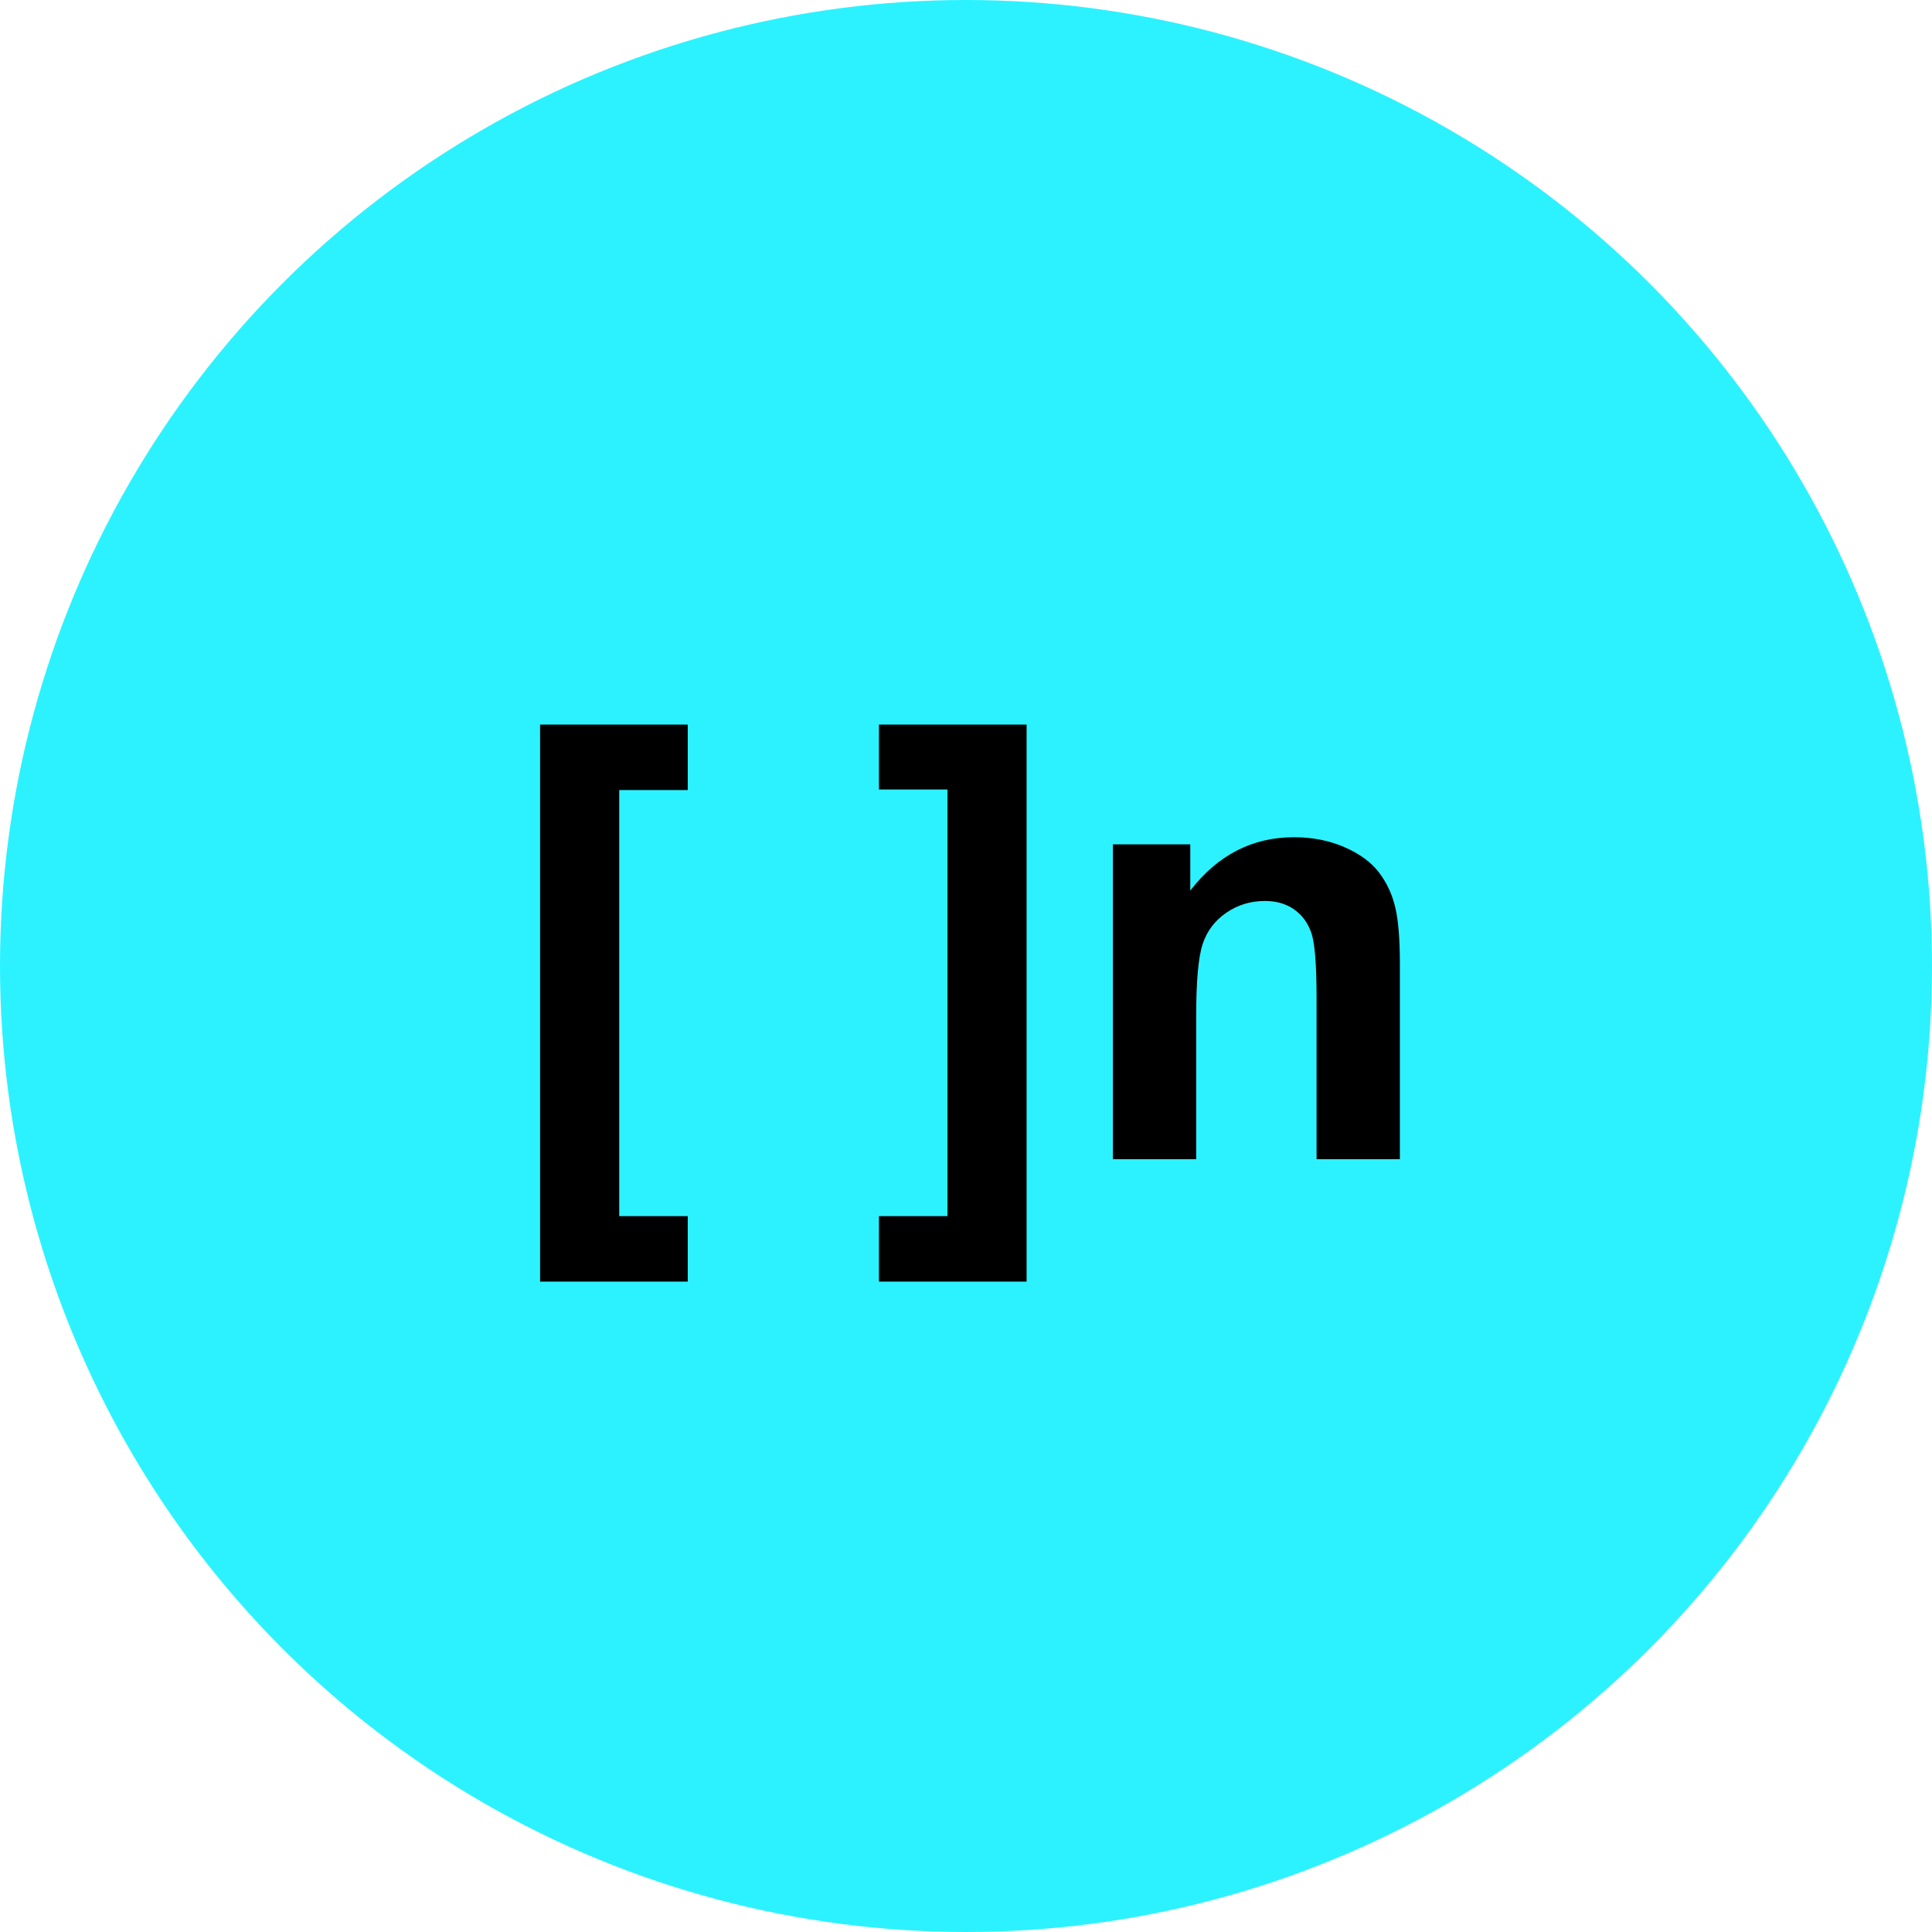 <?xml version="1.0" encoding="UTF-8" standalone="no"?>
<svg width="35px" height="35px" viewBox="0 0 35 35" version="1.1" xmlns="http://www.w3.org/2000/svg" xmlns:xlink="http://www.w3.org/1999/xlink" xmlns:sketch="http://www.bohemiancoding.com/sketch/ns">
    <!-- Generator: Sketch 3.2.2 (9983) - http://www.bohemiancoding.com/sketch -->
    <title>node_test_outside_range</title>
    <desc>Created with Sketch.</desc>
    <defs></defs>
    <g id="Workplaces" stroke="none" stroke-width="1" fill="none" fill-rule="evenodd" sketch:type="MSPage">
        <g id="node_test_outside_range" sketch:type="MSLayerGroup">
            <g id="test_bg" fill="#2CF2FF" sketch:type="MSShapeGroup">
                <circle id="Oval-35" cx="17.5" cy="17.5" r="17.5"></circle>
            </g>
            <path d="M9.784,23.218 L9.784,13.126 L12.459,13.126 L12.459,14.313 L11.218,14.313 L11.218,22.031 L12.459,22.031 L12.459,23.218 L9.784,23.218 Z M18.598,13.126 L18.598,23.218 L15.923,23.218 L15.923,22.031 L17.164,22.031 L17.164,14.302 L15.923,14.302 L15.923,13.126 L18.598,13.126 Z M25.36,21 L23.851,21 L23.851,18.089 C23.851,17.473 23.819,17.075 23.754,16.894 C23.69,16.713 23.585,16.572 23.44,16.472 C23.295,16.372 23.121,16.322 22.917,16.322 C22.655,16.322 22.421,16.393 22.213,16.537 C22.005,16.68 21.863,16.87 21.786,17.106 C21.709,17.342 21.67,17.779 21.67,18.417 L21.67,21 L20.161,21 L20.161,15.296 L21.563,15.296 L21.563,16.134 C22.061,15.489 22.687,15.167 23.443,15.167 C23.776,15.167 24.08,15.227 24.356,15.347 C24.632,15.467 24.84,15.62 24.982,15.806 C25.123,15.992 25.222,16.204 25.277,16.44 C25.333,16.676 25.36,17.015 25.36,17.455 L25.36,21 Z" id="[-]n" fill="#000000" sketch:type="MSShapeGroup"></path>
        </g>
    </g>
</svg>